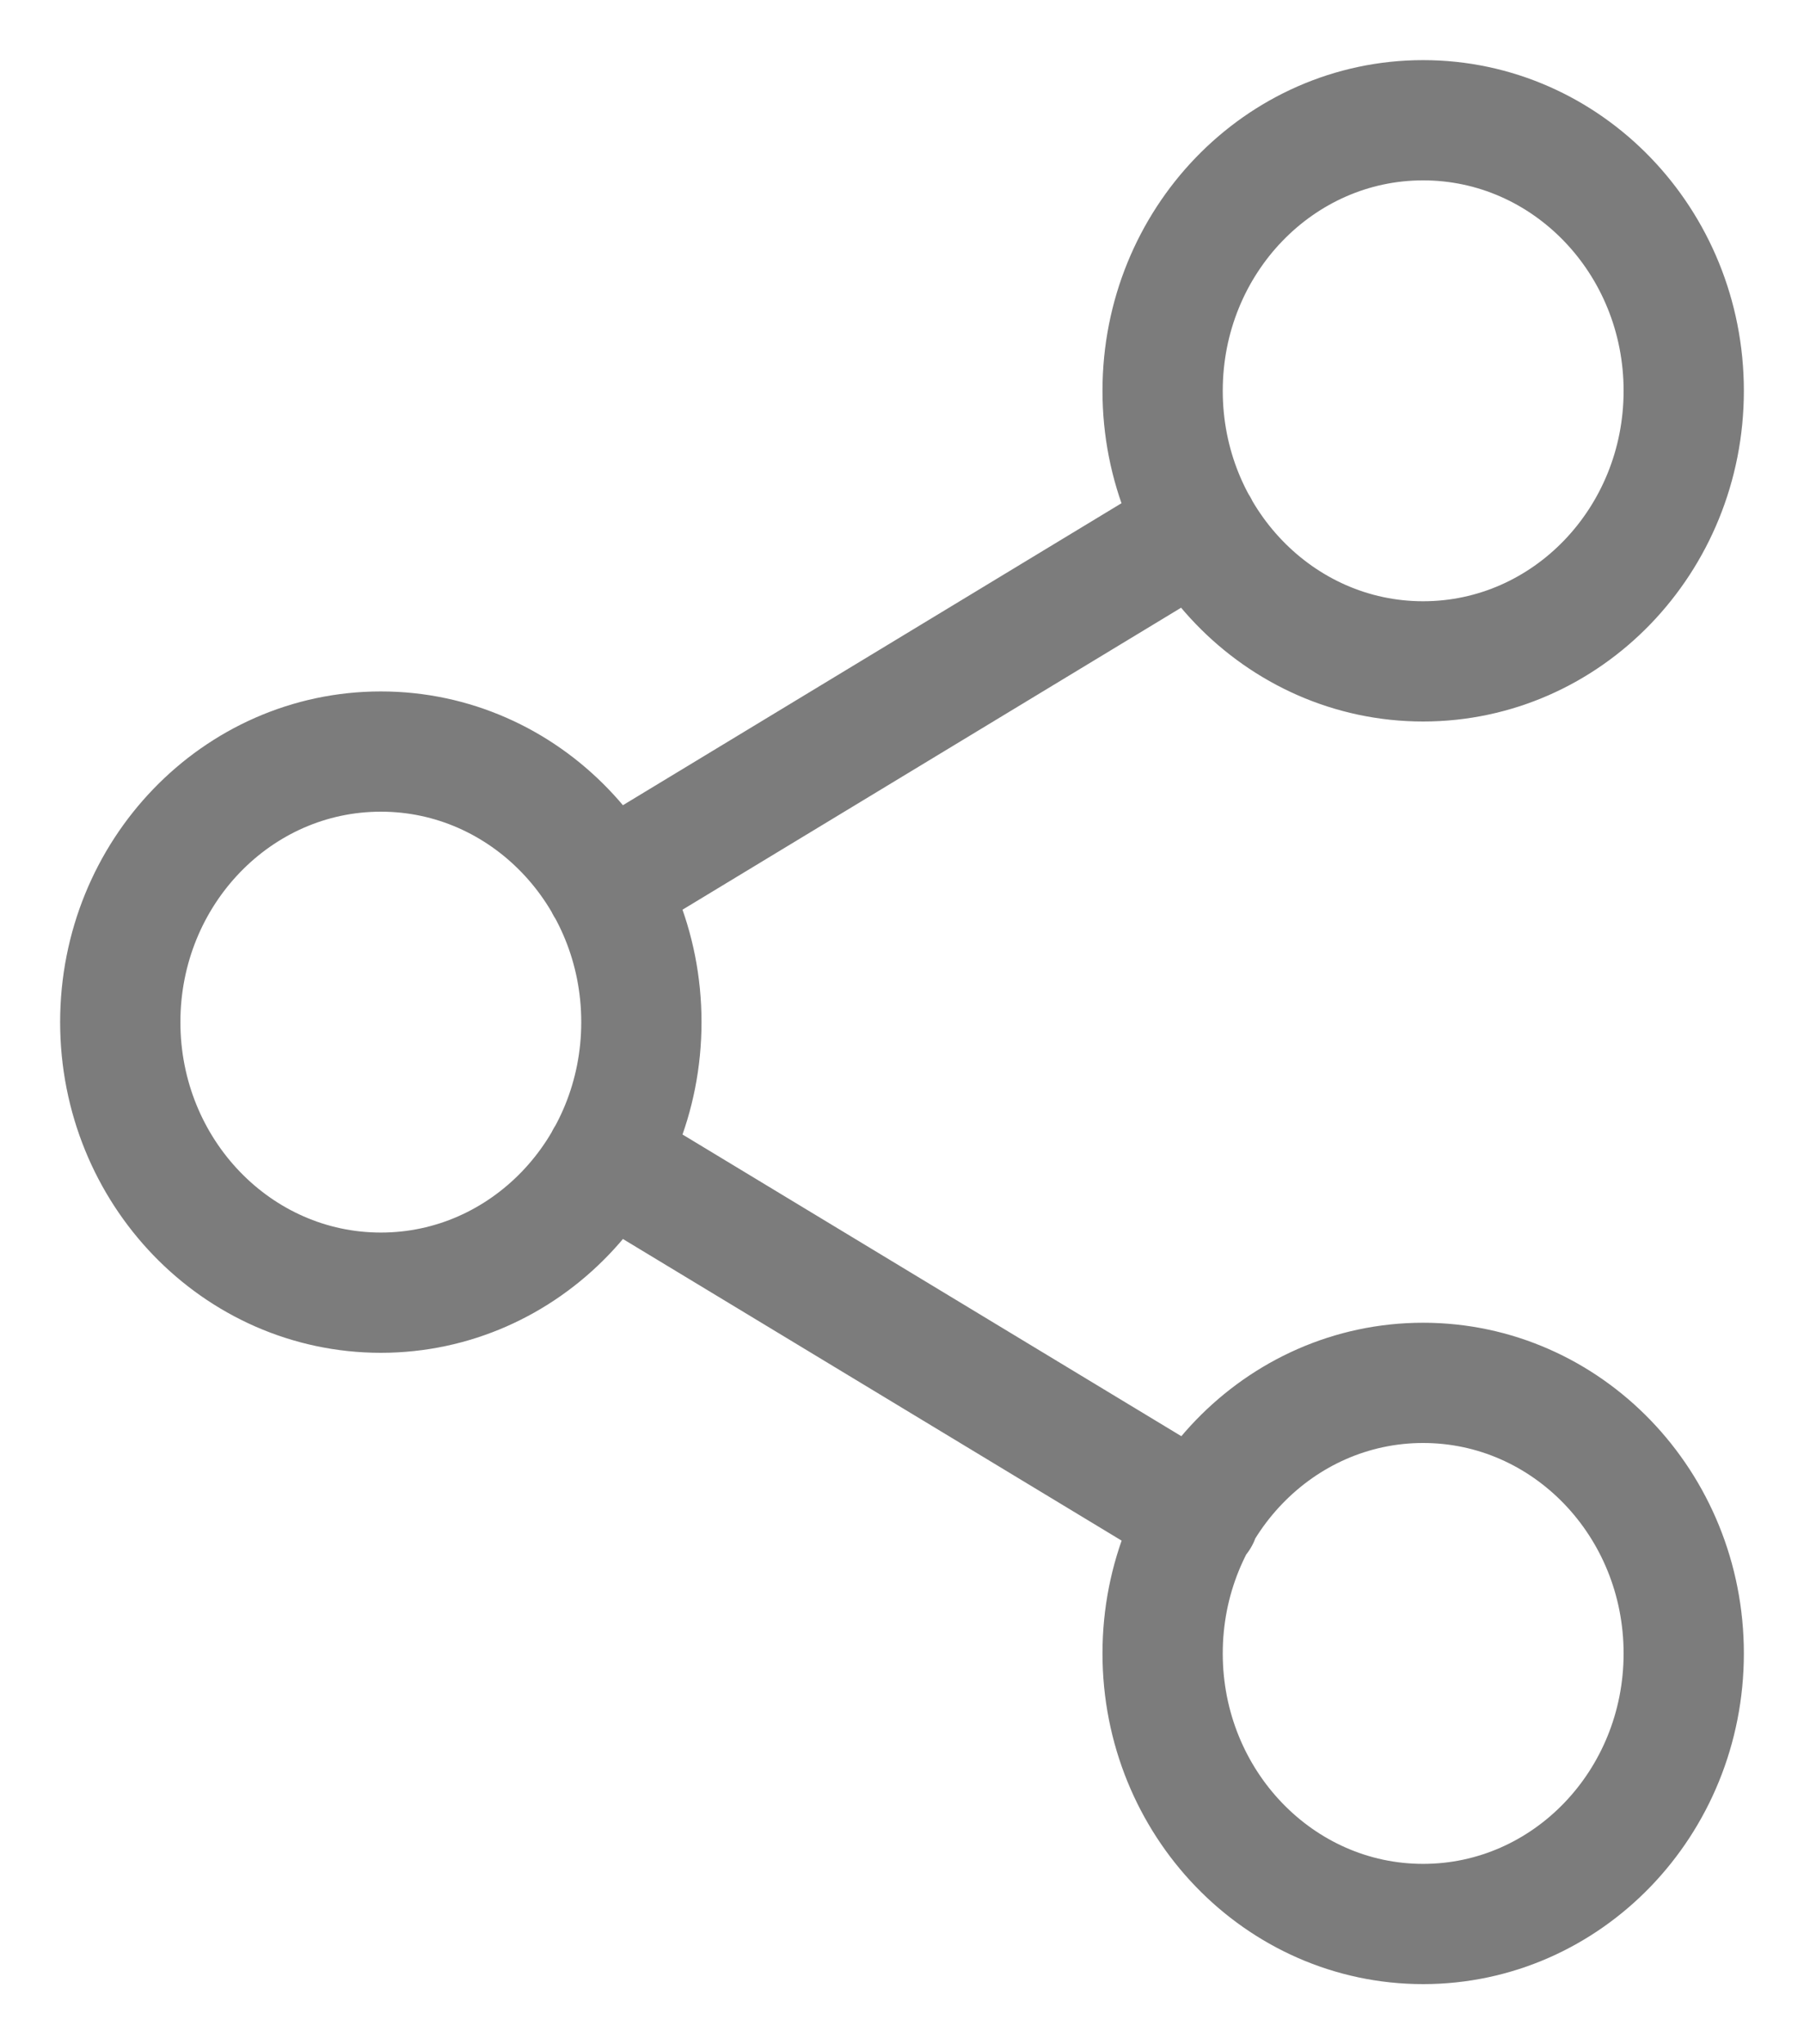 <svg width="15" height="17" viewBox="0 0 15 17" fill="none" xmlns="http://www.w3.org/2000/svg">
<path d="M5.037 9.633L9.97 12.617M9.963 4.383L5.037 7.367M14 3.25C14 4.493 13.03 5.5 11.833 5.5C10.637 5.5 9.667 4.493 9.667 3.25C9.667 2.007 10.637 1 11.833 1C13.03 1 14 2.007 14 3.25ZM5.333 8.5C5.333 9.743 4.363 10.75 3.167 10.75C1.97 10.75 1 9.743 1 8.5C1 7.257 1.97 6.25 3.167 6.25C4.363 6.25 5.333 7.257 5.333 8.5ZM14 13.75C14 14.993 13.03 16 11.833 16C10.637 16 9.667 14.993 9.667 13.75C9.667 12.507 10.637 11.5 11.833 11.5C13.03 11.5 14 12.507 14 13.75Z" stroke="#7C7C7C" stroke-linecap="round" stroke-linejoin="round"/>
</svg>
